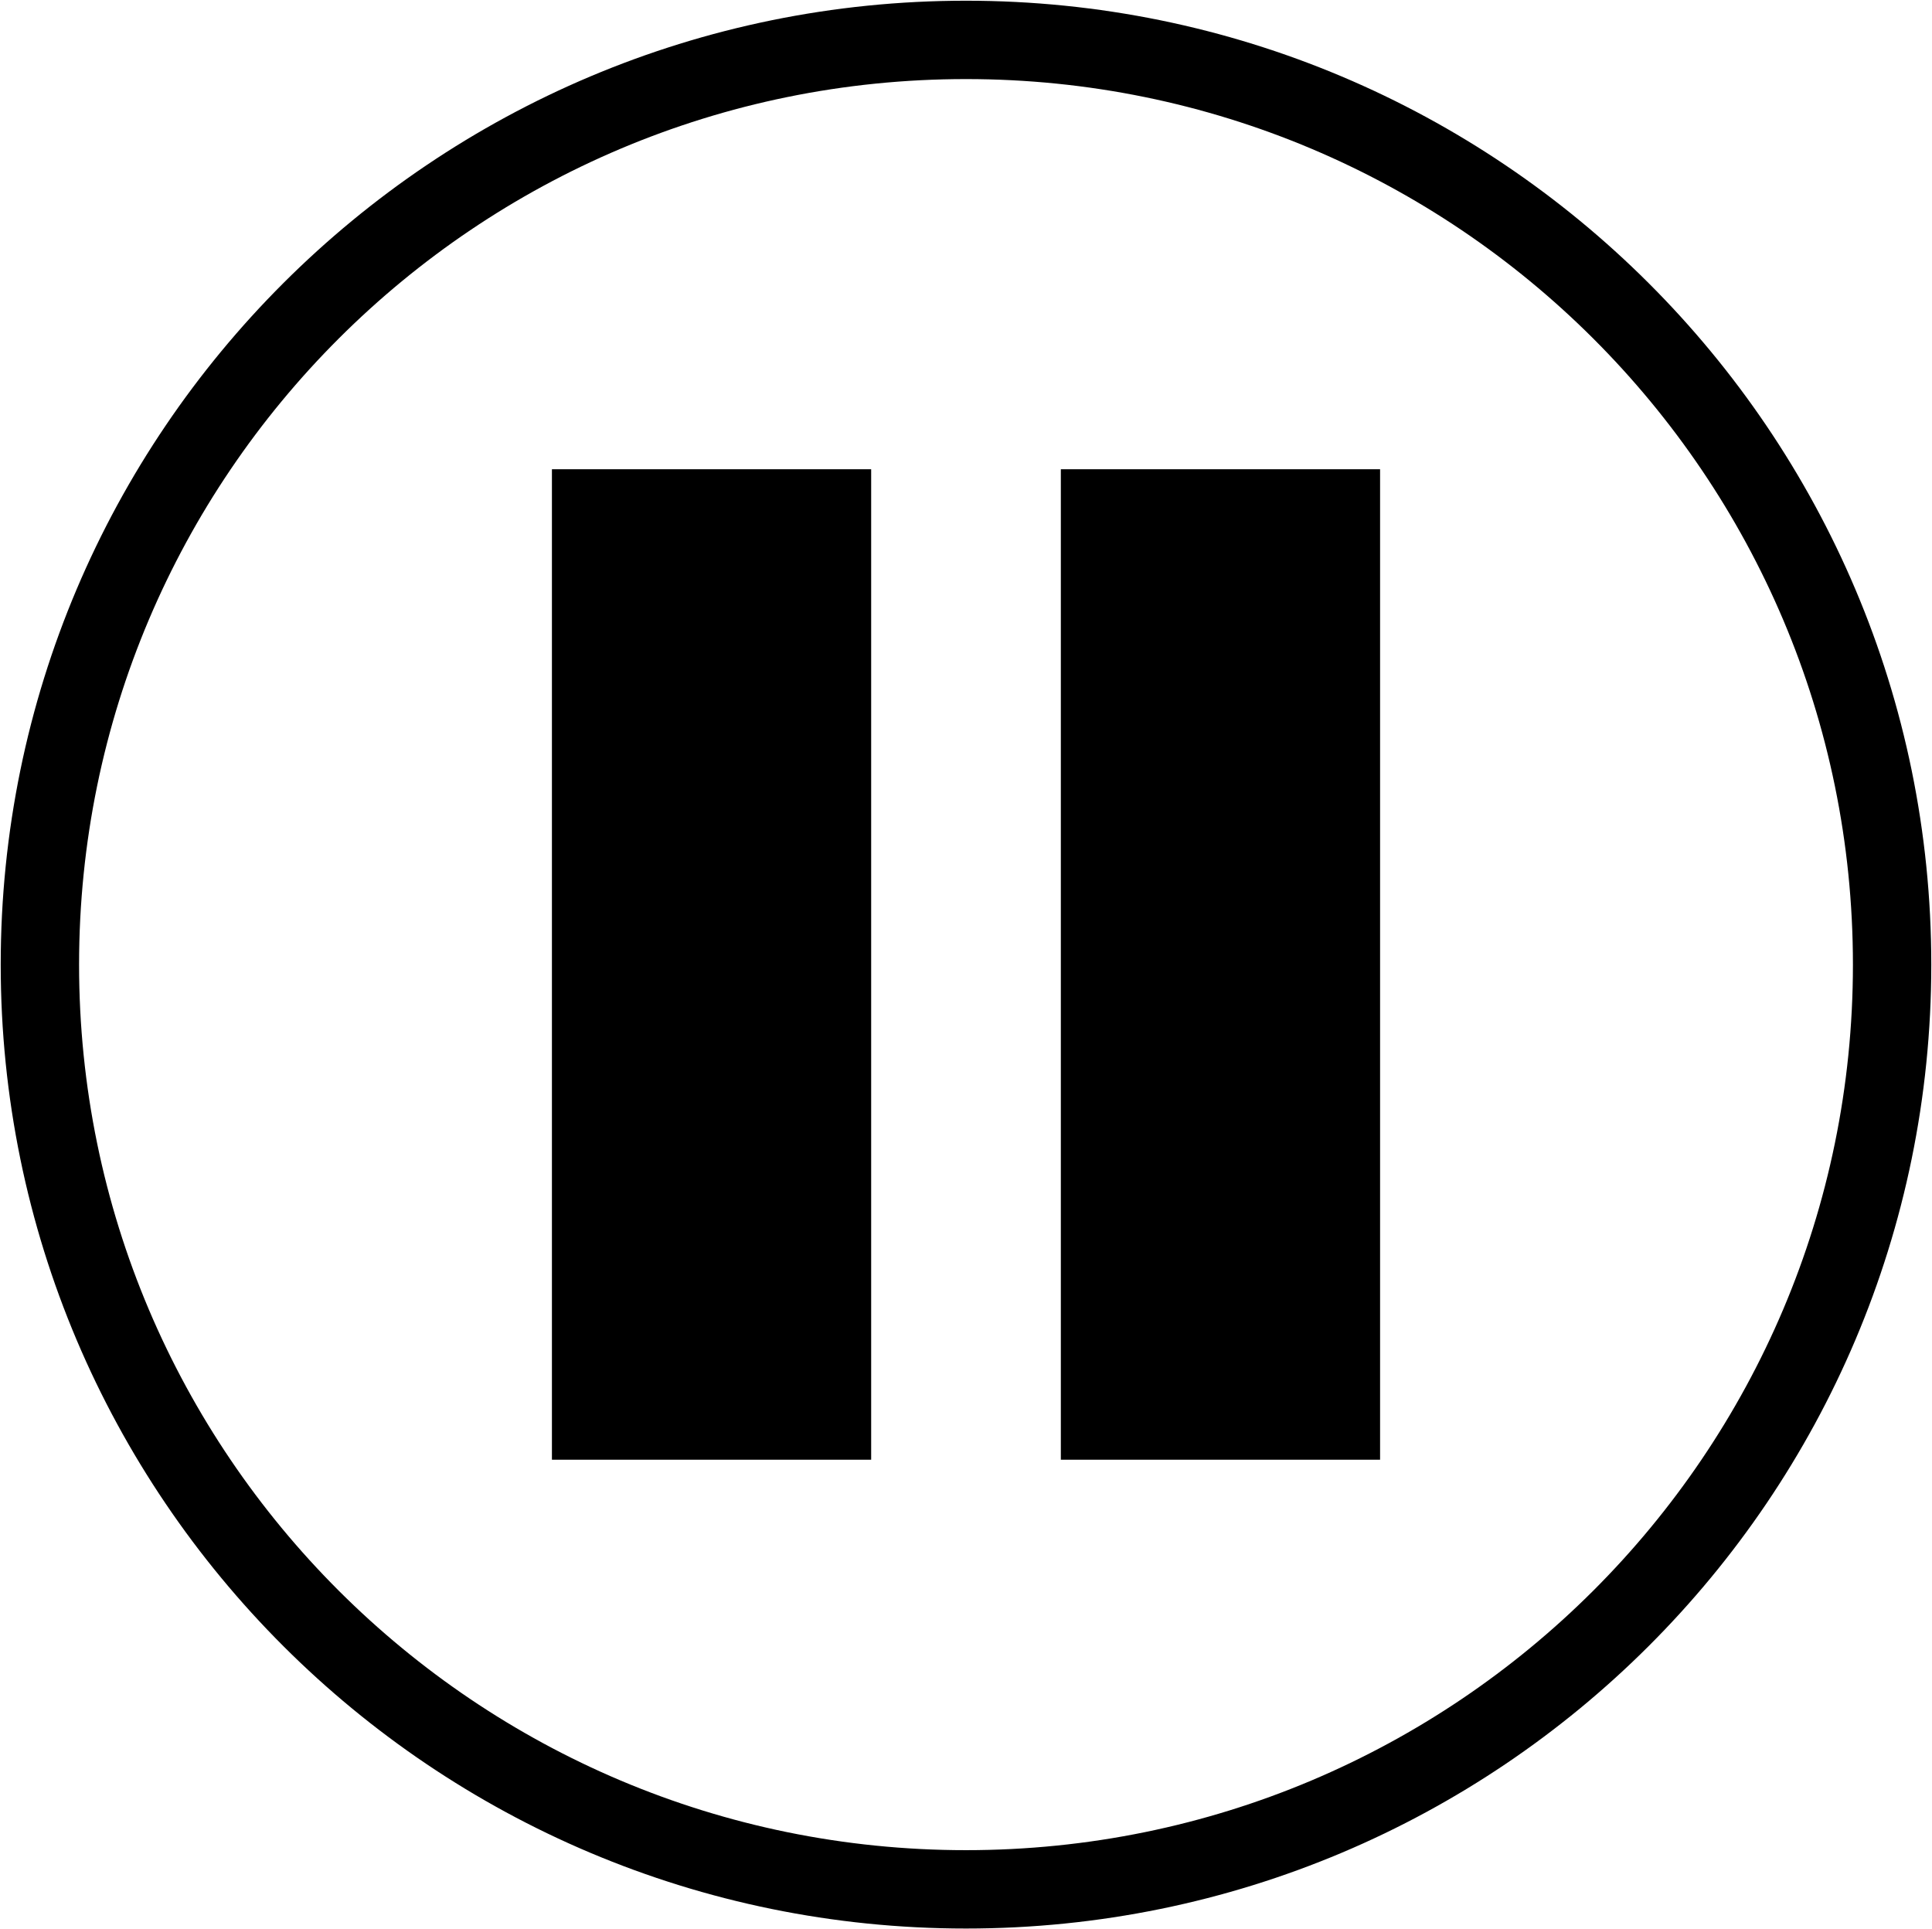 <svg width="678" height="677" xmlns="http://www.w3.org/2000/svg" xmlns:xlink="http://www.w3.org/1999/xlink" xml:space="preserve" overflow="hidden"><defs><clipPath id="clip0"><rect x="1861" y="899" width="678" height="677"/></clipPath><clipPath id="clip1"><rect x="1974" y="1012" width="452" height="451"/></clipPath><clipPath id="clip2"><rect x="1974" y="1012" width="452" height="451"/></clipPath><clipPath id="clip3"><rect x="1974" y="1012" width="452" height="451"/></clipPath></defs><g clip-path="url(#clip0)" transform="translate(-1861 -899)"><g clip-path="url(#clip1)"><g clip-path="url(#clip2)"><g clip-path="url(#clip3)"><path d="M79.688 51.562 191.719 51.562 191.719 398.438 79.688 398.438Z" transform="matrix(1 0 0 1.002 1975 1012)"/><path d="M258.281 51.562 370.313 51.562 370.313 398.438 258.281 398.438Z" transform="matrix(1 0 0 1.002 1975 1012)"/></g></g></g><path d="M1875 1237.5C1875 1058.28 2020.51 913 2200 913 2379.49 913 2525 1058.28 2525 1237.5 2525 1416.72 2379.49 1562 2200 1562 2020.51 1562 1875 1416.72 1875 1237.5Z" stroke="#000000" stroke-width="27.5" stroke-miterlimit="8" fill="none" fill-rule="evenodd"/></g></svg>